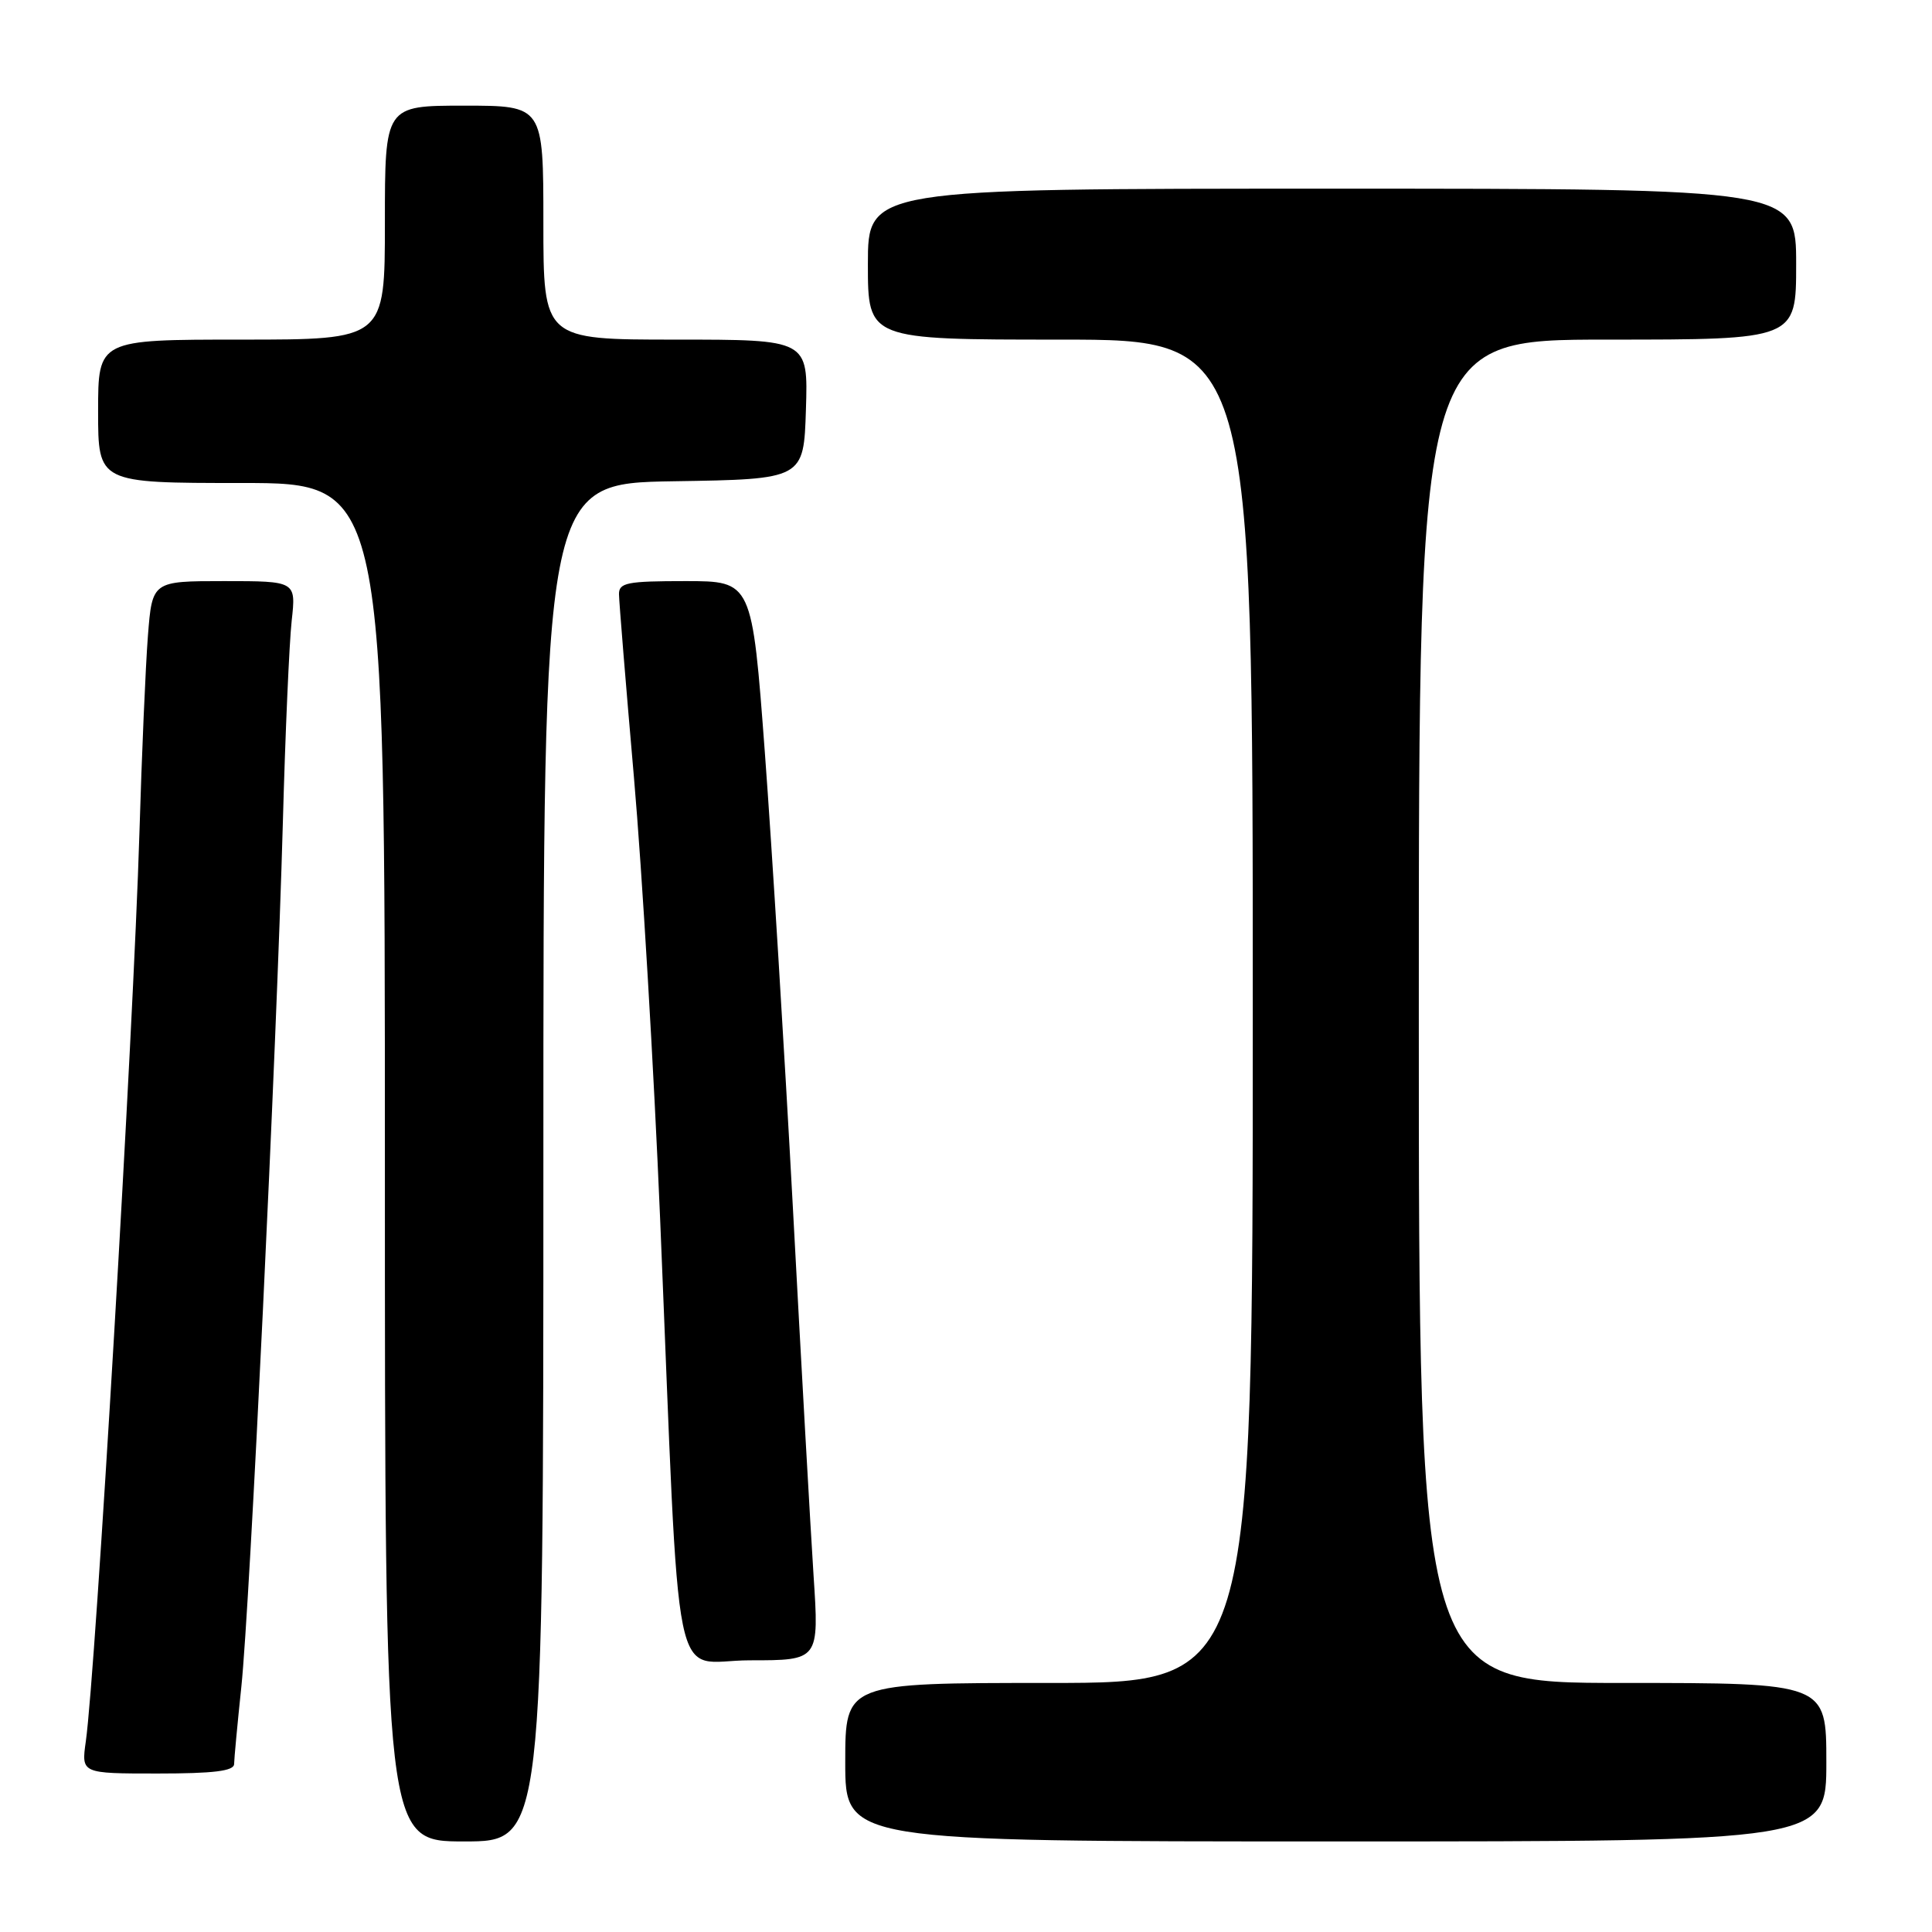 <?xml version="1.0" encoding="UTF-8" standalone="no"?>
<!DOCTYPE svg PUBLIC "-//W3C//DTD SVG 1.1//EN" "http://www.w3.org/Graphics/SVG/1.1/DTD/svg11.dtd" >
<svg xmlns="http://www.w3.org/2000/svg" xmlns:xlink="http://www.w3.org/1999/xlink" version="1.1" viewBox="0 0 256 256">
 <g >
 <path fill="currentColor"
d=" M 72.00 154.02 C 72.00 64.05 72.00 64.05 89.25 63.77 C 106.50 63.50 106.50 63.50 106.79 54.25 C 107.08 45.00 107.08 45.00 89.54 45.00 C 72.00 45.00 72.00 45.00 72.00 29.50 C 72.00 14.00 72.00 14.00 61.50 14.00 C 51.00 14.00 51.00 14.00 51.00 29.50 C 51.00 45.00 51.00 45.00 32.00 45.00 C 13.00 45.00 13.00 45.00 13.00 54.50 C 13.00 64.00 13.00 64.00 32.00 64.00 C 51.00 64.00 51.00 64.00 51.00 154.00 C 51.00 244.00 51.00 244.00 61.50 244.00 C 72.00 244.00 72.00 244.00 72.00 154.02 Z  M 242.00 233.50 C 242.00 223.00 242.00 223.00 215.00 223.00 C 188.00 223.00 188.00 223.00 188.00 134.00 C 188.00 45.00 188.00 45.00 213.00 45.00 C 238.00 45.00 238.00 45.00 238.00 35.00 C 238.00 25.00 238.00 25.00 176.50 25.00 C 115.00 25.00 115.00 25.00 115.00 35.00 C 115.00 45.00 115.00 45.00 140.50 45.00 C 166.00 45.00 166.00 45.00 166.00 134.00 C 166.00 223.00 166.00 223.00 139.00 223.00 C 112.00 223.00 112.00 223.00 112.00 233.50 C 112.00 244.00 112.00 244.00 177.00 244.00 C 242.00 244.00 242.00 244.00 242.00 233.50 Z  M 31.02 233.75 C 31.03 233.06 31.46 228.45 31.98 223.50 C 33.11 212.74 36.64 139.27 37.48 109.00 C 37.80 97.17 38.33 85.14 38.65 82.25 C 39.23 77.00 39.23 77.00 29.70 77.00 C 20.17 77.00 20.17 77.00 19.60 84.25 C 19.29 88.24 18.78 100.05 18.47 110.50 C 17.68 136.60 12.67 221.59 11.37 230.75 C 10.77 235.00 10.77 235.00 20.89 235.00 C 28.30 235.00 31.00 234.67 31.02 233.75 Z  M 107.80 208.75 C 107.40 202.56 106.16 180.62 105.06 160.00 C 103.95 139.38 102.28 112.26 101.35 99.75 C 99.65 77.00 99.65 77.00 90.83 77.00 C 83.08 77.00 82.00 77.21 82.02 78.75 C 82.03 79.71 82.92 90.62 84.00 103.00 C 85.08 115.38 86.64 141.70 87.47 161.50 C 90.19 226.80 88.81 220.00 99.37 220.00 C 108.54 220.00 108.54 220.00 107.80 208.75 Z "/>
</g>
</svg>